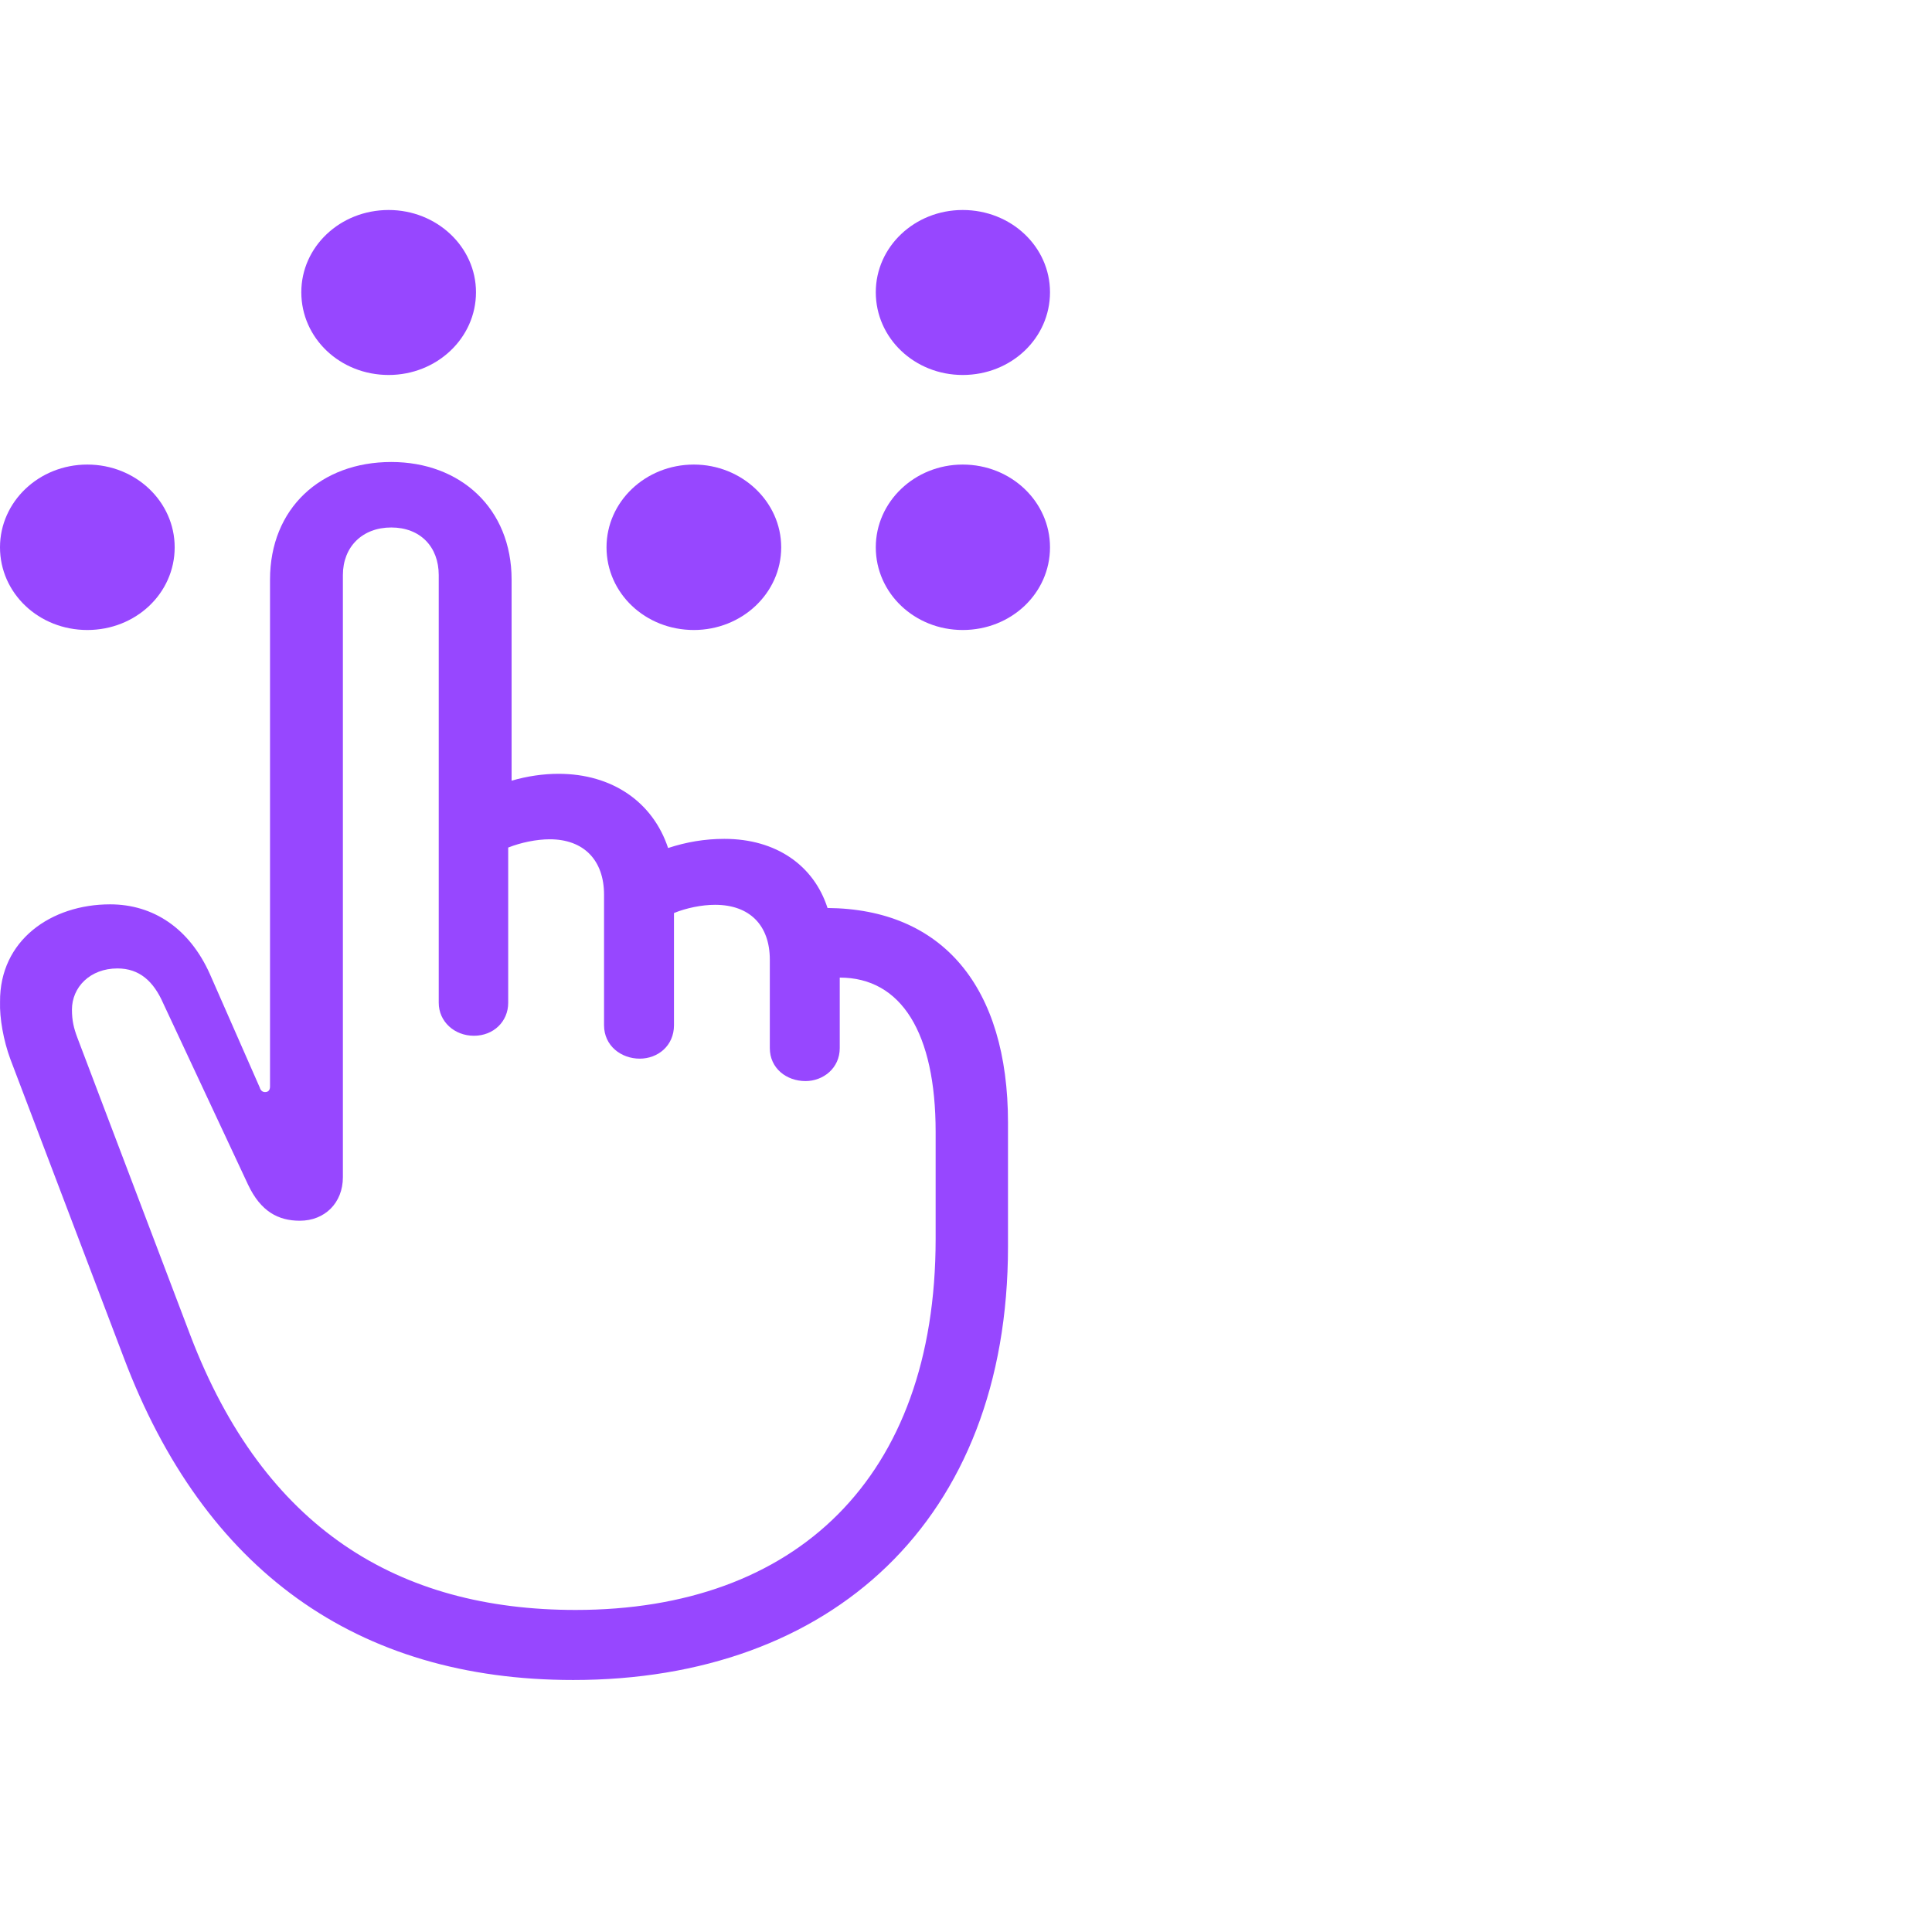 <svg width="46" height="46" viewBox="0 0 46 46" fill="none" xmlns="http://www.w3.org/2000/svg">
<path d="M9.254 8.928C10.397 8.928 11.333 8.053 11.333 6.958C11.333 5.875 10.397 5 9.254 5C8.098 5 7.174 5.875 7.174 6.958C7.174 8.053 8.098 8.928 9.254 8.928ZM2.079 15C3.235 15 4.159 14.125 4.159 13.031C4.159 11.947 3.235 11.061 2.079 11.061C0.924 11.061 0 11.947 0 13.031C0 14.125 0.924 15 2.079 15ZM16.52 15C17.664 15 18.6 14.125 18.6 13.031C18.6 11.947 17.664 11.061 16.52 11.061C15.365 11.061 14.441 11.947 14.441 13.031C14.441 14.125 15.365 15 16.52 15ZM22.921 15C24.076 15 25 14.125 25 13.031C25 11.947 24.076 11.061 22.921 11.061C21.777 11.061 20.852 11.947 20.852 13.031C20.852 14.125 21.777 15 22.921 15ZM22.921 8.928C24.076 8.928 25 8.053 25 6.958C25 5.875 24.076 5 22.921 5C21.777 5 20.852 5.875 20.852 6.958C20.852 8.053 21.777 8.928 22.921 8.928Z" fill="#9747FF"/>
<path d="M13.648 40C19.773 40 24 36.217 24 29.676V26.732C24 23.494 22.44 21.641 19.703 21.619C19.377 20.605 18.48 19.973 17.246 19.973C16.78 19.973 16.338 20.049 15.907 20.191C15.546 19.1 14.58 18.424 13.299 18.424C12.938 18.424 12.554 18.479 12.181 18.588V13.802C12.181 12.101 10.958 11 9.316 11C7.64 11 6.429 12.101 6.429 13.802V25.871C6.429 25.947 6.394 26.002 6.312 26.002C6.254 26.002 6.207 25.969 6.184 25.892L4.996 23.189C4.507 22.099 3.646 21.532 2.621 21.532C1.224 21.532 -0.011 22.382 0.001 23.854C-0.011 24.246 0.082 24.77 0.246 25.216L2.947 32.325C4.857 37.383 8.49 40 13.648 40ZM13.706 38.332C9.491 38.332 6.289 36.402 4.531 31.791L1.841 24.704C1.759 24.486 1.713 24.301 1.713 24.039C1.713 23.505 2.144 23.058 2.796 23.058C3.32 23.058 3.657 23.363 3.89 23.897L5.905 28.204C6.207 28.847 6.627 29.065 7.139 29.065C7.733 29.065 8.164 28.64 8.164 28.029V13.693C8.164 13.017 8.629 12.559 9.316 12.559C10.004 12.559 10.446 13.017 10.446 13.693V23.876C10.446 24.323 10.819 24.661 11.284 24.661C11.75 24.661 12.1 24.323 12.1 23.876V20.18C12.402 20.06 12.775 19.983 13.089 19.983C13.904 19.983 14.382 20.485 14.382 21.303V24.41C14.382 24.9 14.789 25.206 15.232 25.206C15.663 25.206 16.047 24.9 16.047 24.41V21.739C16.338 21.619 16.711 21.543 17.025 21.543C17.852 21.543 18.329 22.033 18.329 22.851V24.955C18.329 25.435 18.725 25.74 19.179 25.74C19.598 25.74 19.994 25.435 19.994 24.955V23.276C21.462 23.276 22.277 24.595 22.277 26.95V29.501C22.277 35.203 18.935 38.332 13.706 38.332Z" fill="#9747FF"/>
</svg>
